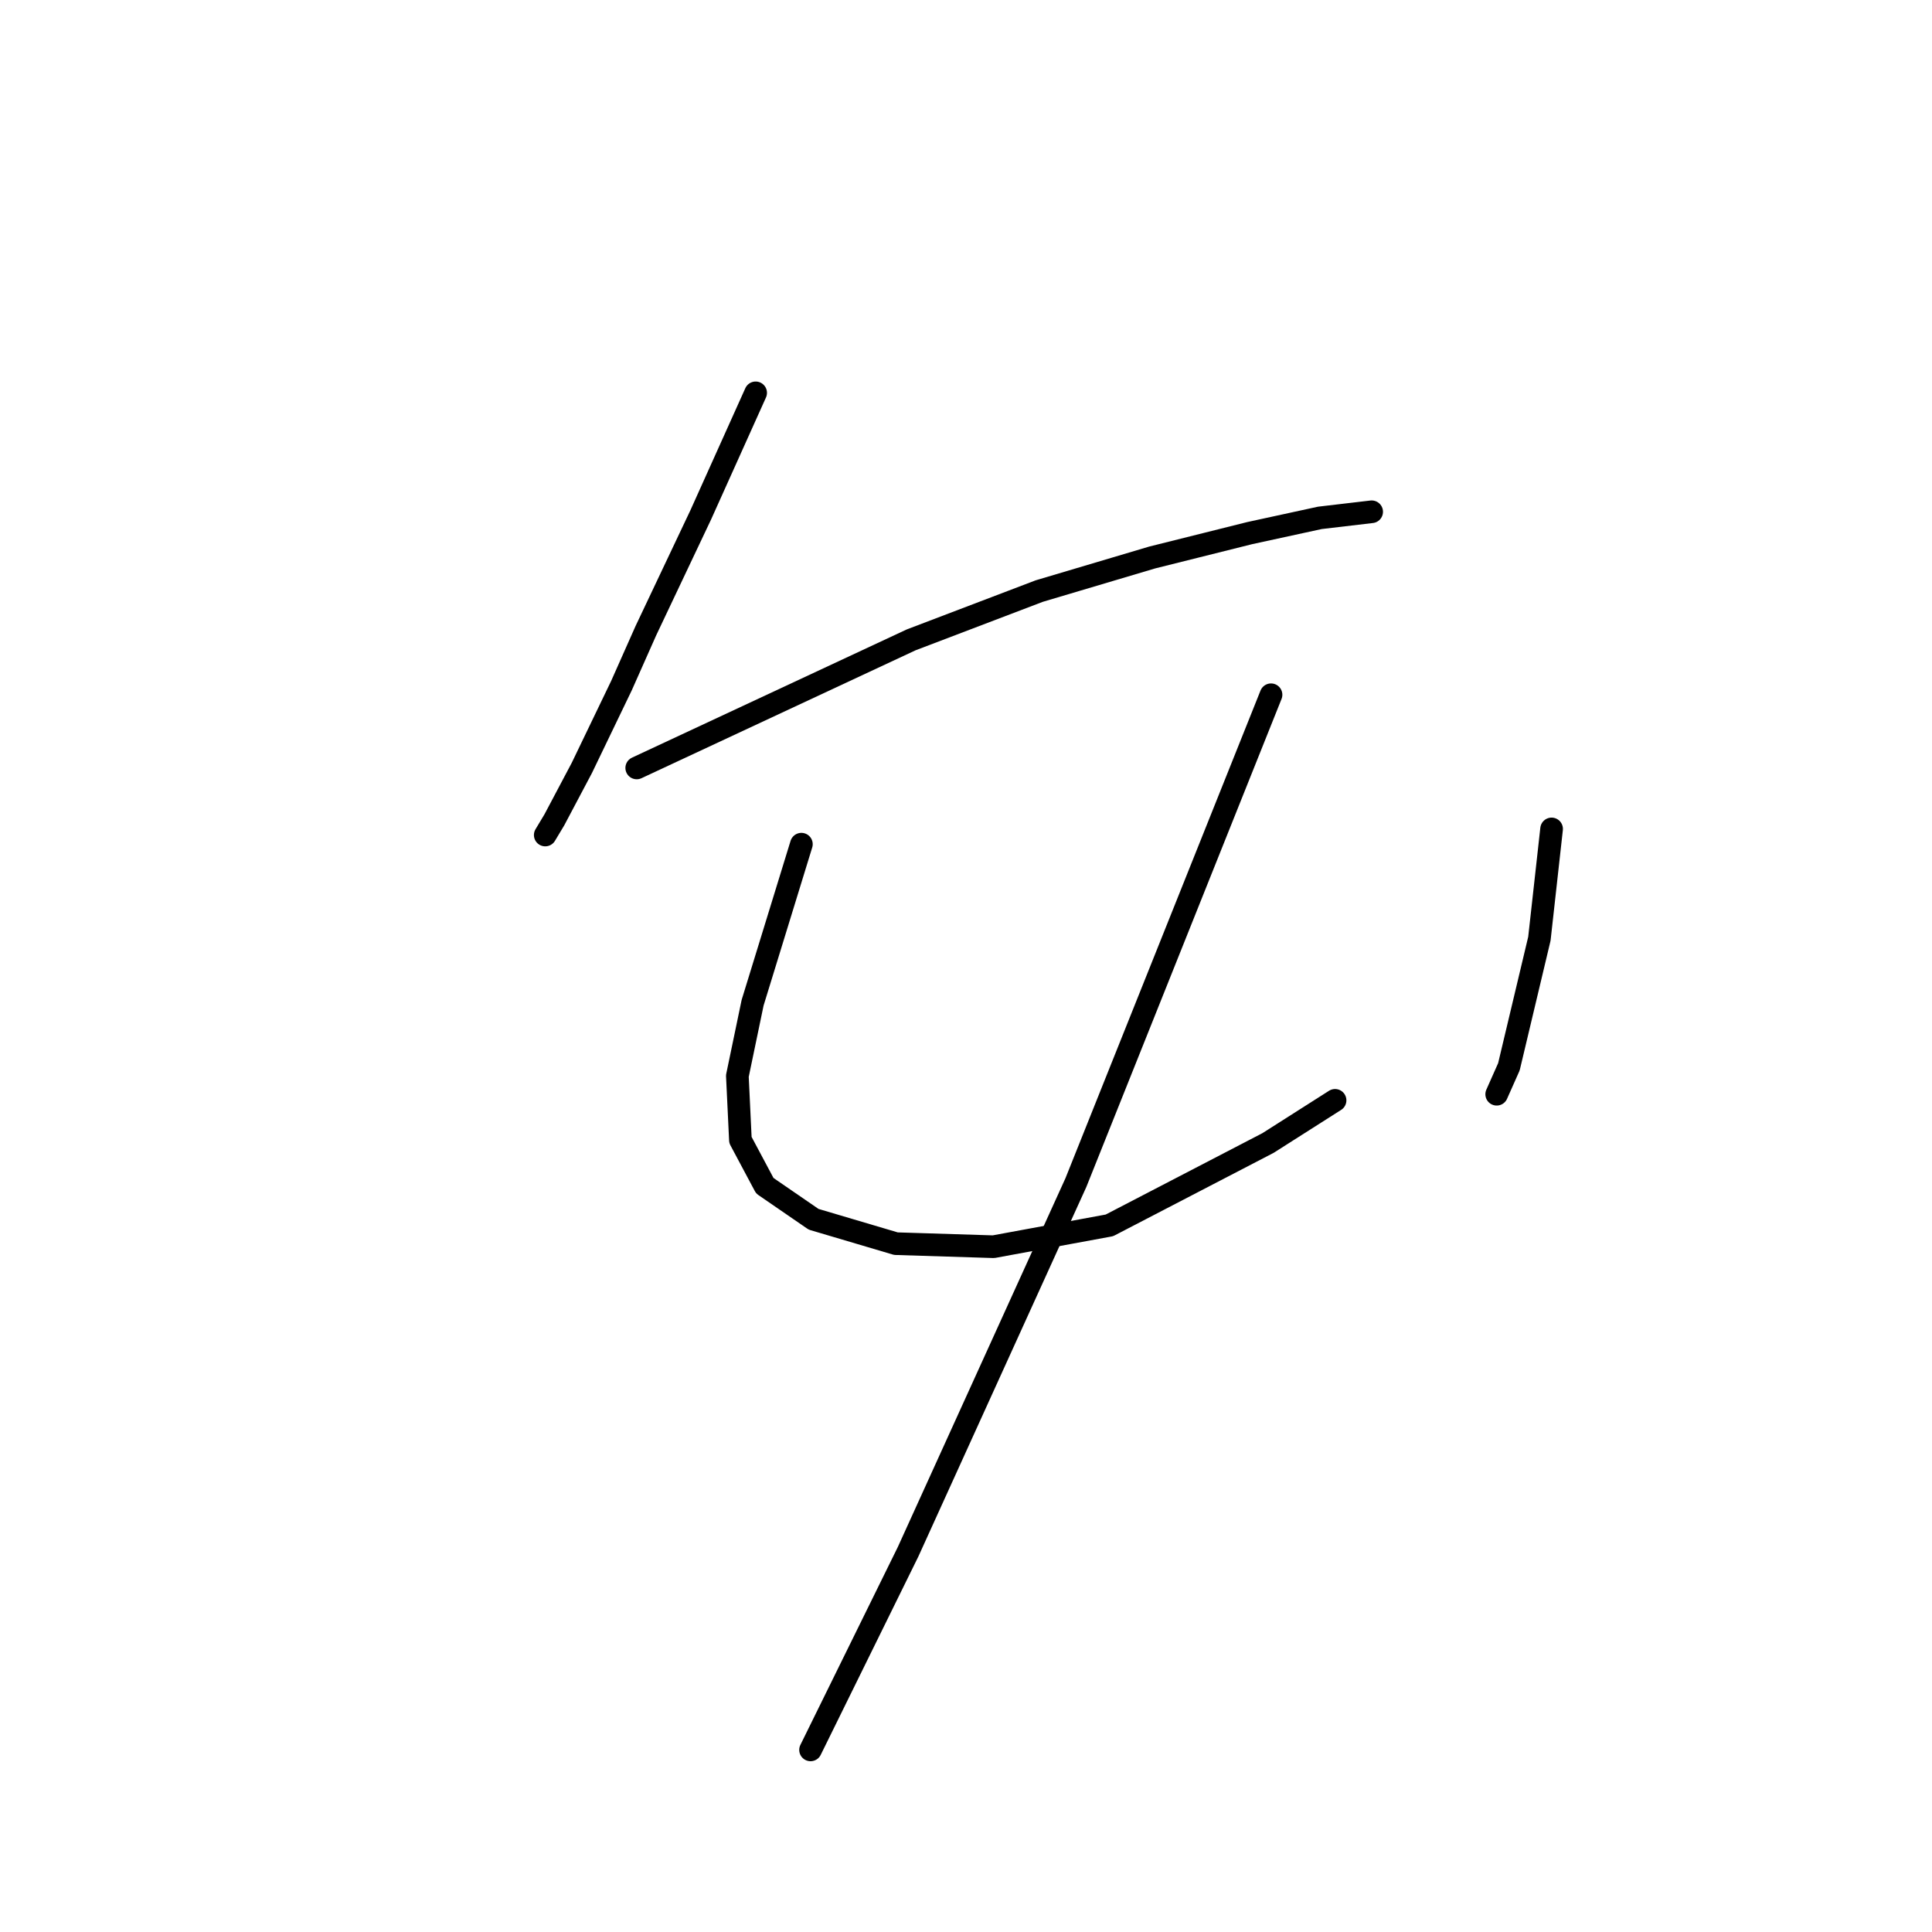<?xml version="1.0" standalone="no"?>
    <svg width="256" height="256" xmlns="http://www.w3.org/2000/svg" version="1.1">
    <polyline stroke="black" stroke-width="3" stroke-linecap="round" fill="transparent" stroke-linejoin="round" points="100.128 52.053 96.492 60.135 92.855 68.217 89.218 75.894 85.581 83.572 82.349 90.845 77.096 101.755 73.459 108.625 72.247 110.645 72.247 110.645 " />
        <polyline stroke="black" stroke-width="3" stroke-linecap="round" fill="transparent" stroke-linejoin="round" points="84.369 101.756 102.553 93.27 120.737 84.784 137.708 78.319 152.659 73.874 165.59 70.641 174.884 68.621 181.753 67.813 181.753 67.813 " />
        <polyline stroke="black" stroke-width="3" stroke-linecap="round" fill="transparent" stroke-linejoin="round" points="106.189 111.858 102.957 122.364 99.724 132.87 97.704 142.568 98.108 151.054 101.341 157.115 107.806 161.56 118.716 164.792 131.647 165.196 147.002 162.368 168.014 151.458 176.904 145.801 176.904 145.801 " />
        <polyline stroke="black" stroke-width="3" stroke-linecap="round" fill="transparent" stroke-linejoin="round" points="205.594 109.837 204.786 117.111 203.977 124.384 199.937 141.356 198.32 144.992 198.32 144.992 " />
        <polyline stroke="black" stroke-width="3" stroke-linecap="round" fill="transparent" stroke-linejoin="round" points="168.418 92.058 155.488 124.384 142.557 156.711 120.332 205.605 107.402 231.87 107.402 231.87 " />
        </svg>